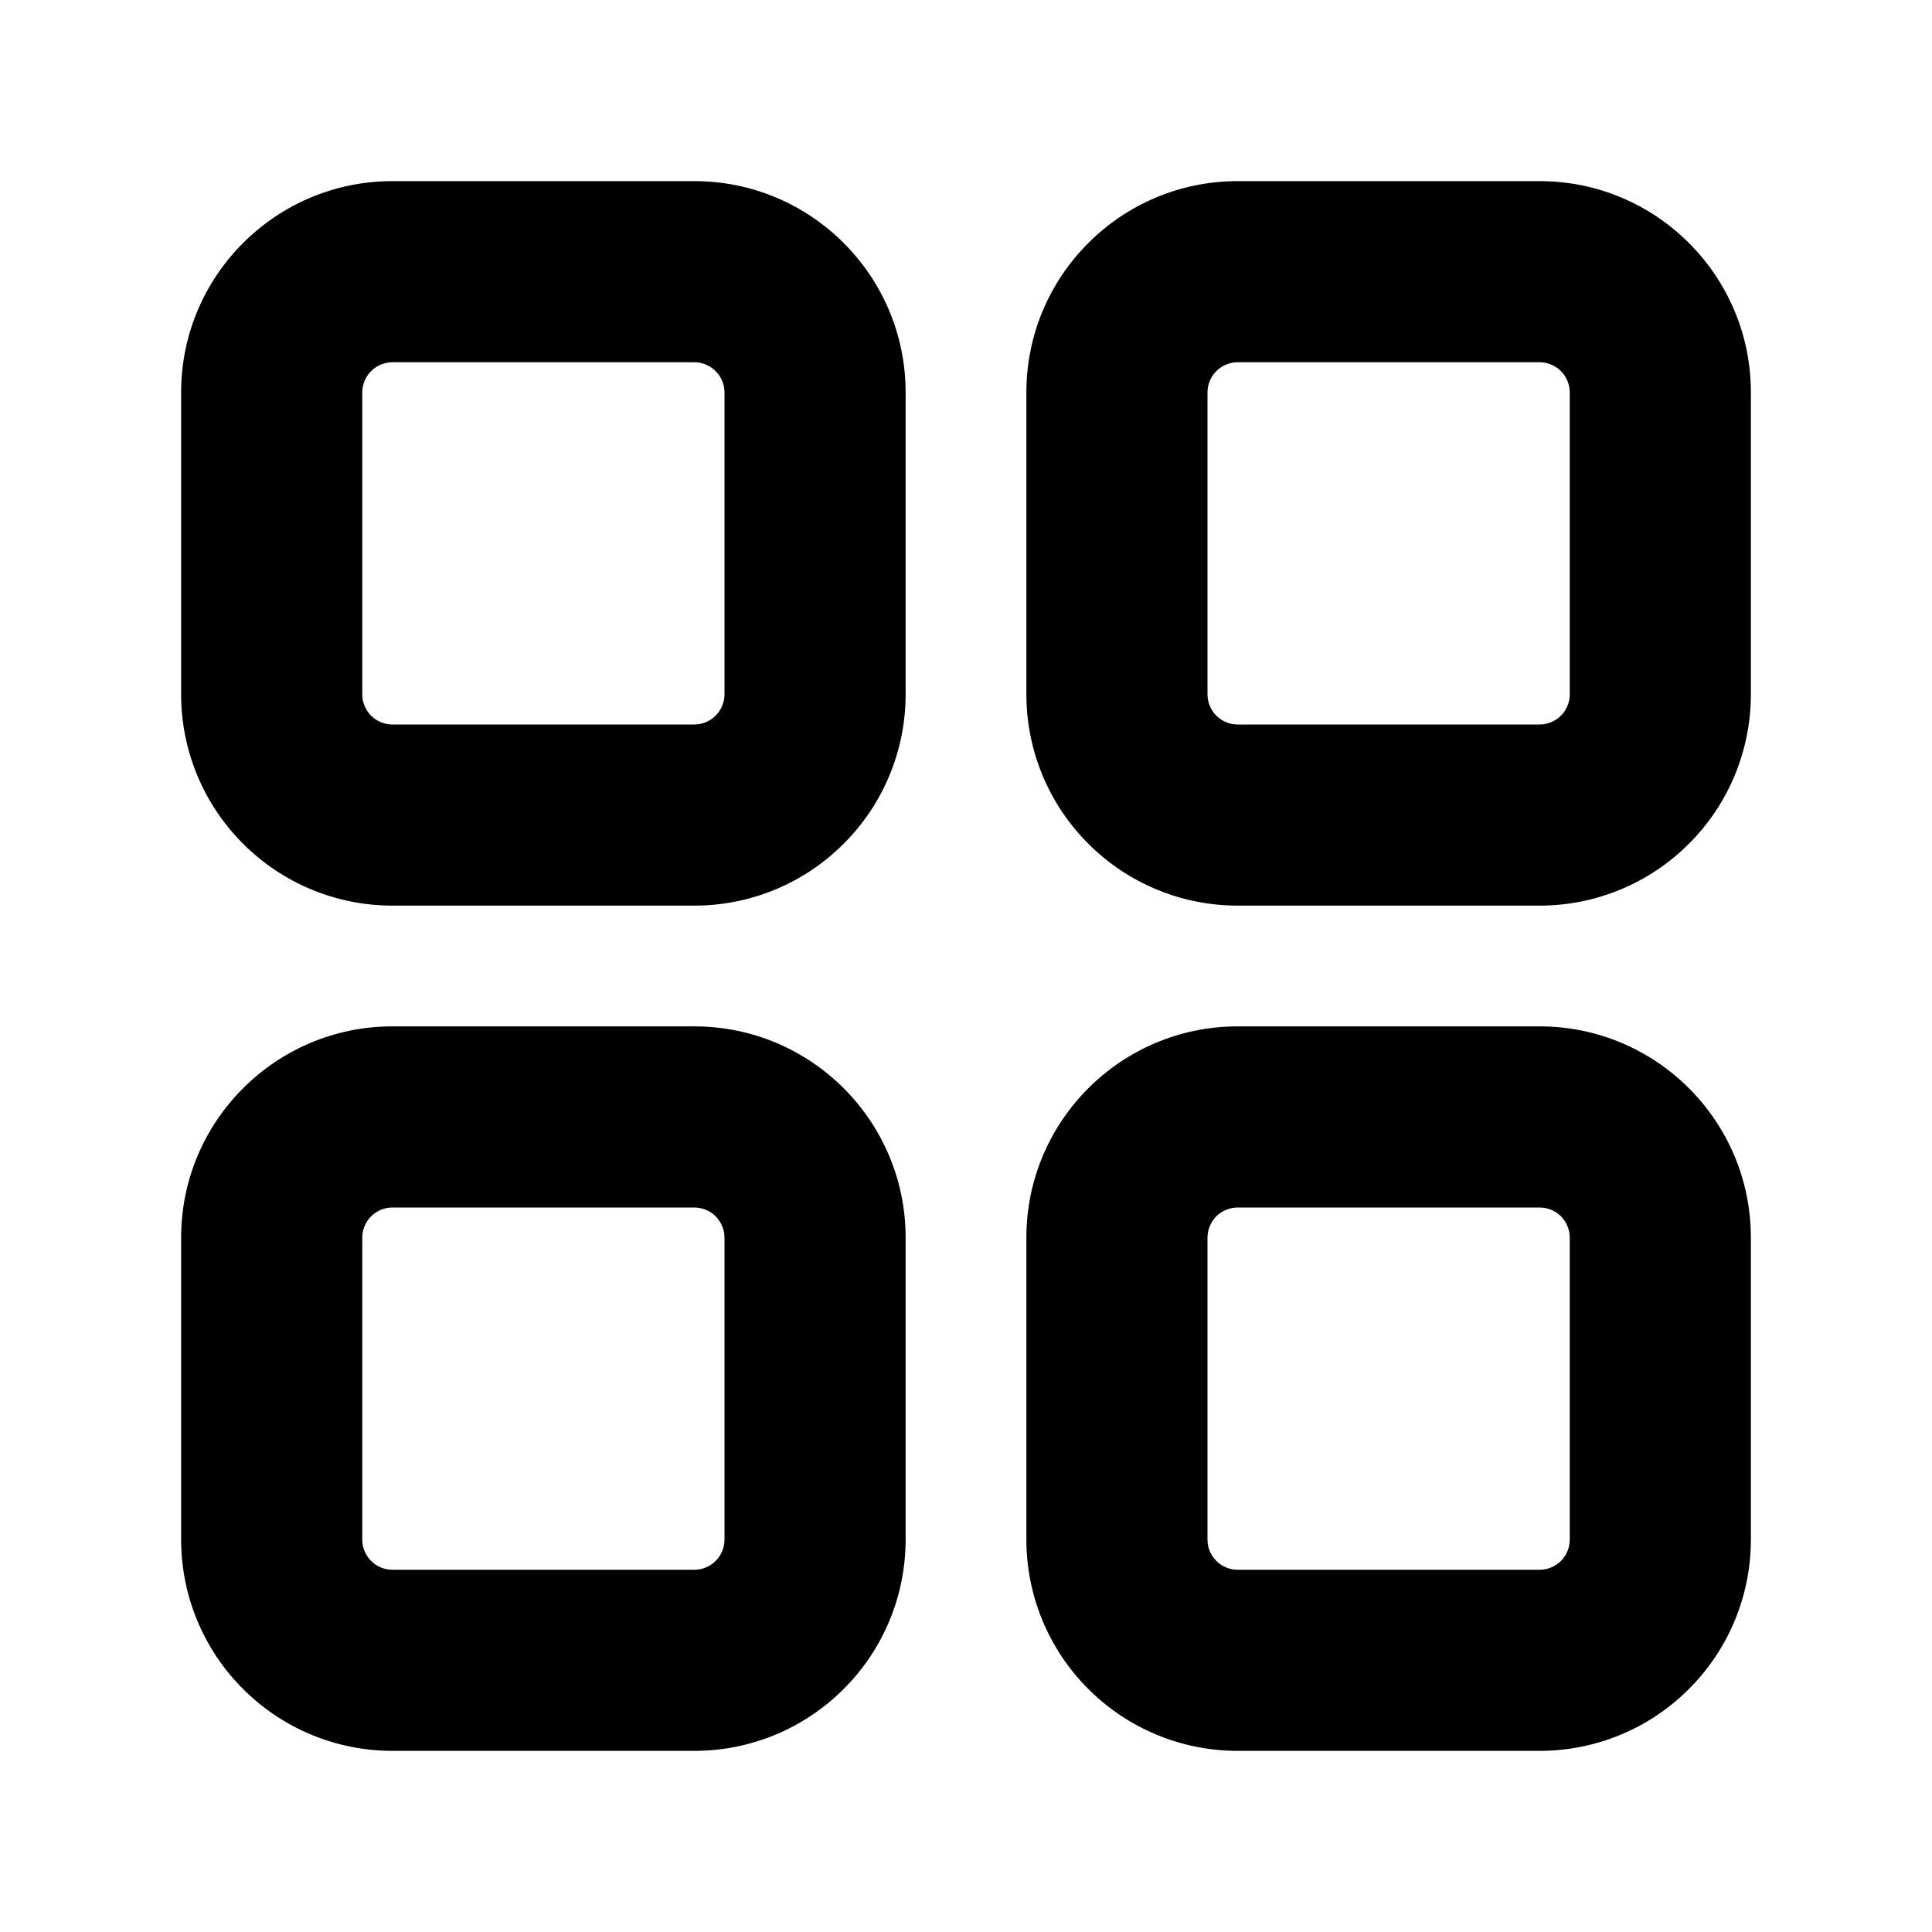 <svg width="20" height="20" viewBox="0 0 20 20" fill="currentColor" xmlns="http://www.w3.org/2000/svg">
<path d="M1.875 4.062C1.875 2.855 2.855 1.875 4.062 1.875H7.188C8.395 1.875 9.375 2.855 9.375 4.062V7.188C9.375 7.768 9.145 8.324 8.734 8.734C8.324 9.145 7.768 9.375 7.188 9.375H4.062C3.482 9.375 2.926 9.145 2.516 8.734C2.105 8.324 1.875 7.768 1.875 7.188V4.062ZM10.625 4.062C10.625 2.855 11.605 1.875 12.812 1.875H15.938C17.145 1.875 18.125 2.855 18.125 4.062V7.188C18.125 7.768 17.895 8.324 17.484 8.734C17.074 9.145 16.518 9.375 15.938 9.375H12.812C12.232 9.375 11.676 9.145 11.266 8.734C10.855 8.324 10.625 7.768 10.625 7.188V4.062ZM1.875 12.812C1.875 11.605 2.855 10.625 4.062 10.625H7.188C8.395 10.625 9.375 11.605 9.375 12.812V15.938C9.375 16.518 9.145 17.074 8.734 17.484C8.324 17.895 7.768 18.125 7.188 18.125H4.062C3.482 18.125 2.926 17.895 2.516 17.484C2.105 17.074 1.875 16.518 1.875 15.938V12.812ZM10.625 12.812C10.625 11.605 11.605 10.625 12.812 10.625H15.938C17.145 10.625 18.125 11.605 18.125 12.812V15.938C18.125 16.518 17.895 17.074 17.484 17.484C17.074 17.895 16.518 18.125 15.938 18.125H12.812C12.232 18.125 11.676 17.895 11.266 17.484C10.855 17.074 10.625 16.518 10.625 15.938V12.812ZM4.062 3.75C3.98 3.75 3.9 3.783 3.842 3.842C3.783 3.9 3.75 3.98 3.75 4.062V7.188C3.75 7.36 3.89 7.5 4.062 7.5H7.188C7.27 7.5 7.35 7.467 7.408 7.408C7.467 7.35 7.5 7.27 7.5 7.188V4.062C7.5 3.98 7.467 3.9 7.408 3.842C7.35 3.783 7.27 3.75 7.188 3.75H4.062ZM12.812 3.75C12.73 3.75 12.65 3.783 12.591 3.842C12.533 3.9 12.5 3.98 12.5 4.062V7.188C12.5 7.36 12.64 7.5 12.812 7.5H15.938C16.02 7.5 16.1 7.467 16.159 7.408C16.217 7.35 16.25 7.27 16.25 7.188V4.062C16.25 3.98 16.217 3.9 16.159 3.842C16.1 3.783 16.02 3.75 15.938 3.75H12.812ZM4.062 12.5C3.98 12.5 3.9 12.533 3.842 12.591C3.783 12.65 3.75 12.73 3.75 12.812V15.938C3.75 16.11 3.89 16.25 4.062 16.25H7.188C7.27 16.25 7.35 16.217 7.408 16.159C7.467 16.1 7.5 16.02 7.5 15.938V12.812C7.5 12.73 7.467 12.65 7.408 12.591C7.35 12.533 7.27 12.5 7.188 12.5H4.062ZM12.812 12.5C12.73 12.5 12.65 12.533 12.591 12.591C12.533 12.65 12.5 12.73 12.5 12.812V15.938C12.5 16.11 12.64 16.25 12.812 16.25H15.938C16.02 16.25 16.1 16.217 16.159 16.159C16.217 16.1 16.25 16.02 16.25 15.938V12.812C16.25 12.73 16.217 12.65 16.159 12.591C16.1 12.533 16.02 12.5 15.938 12.5H12.812Z"/>
</svg>
